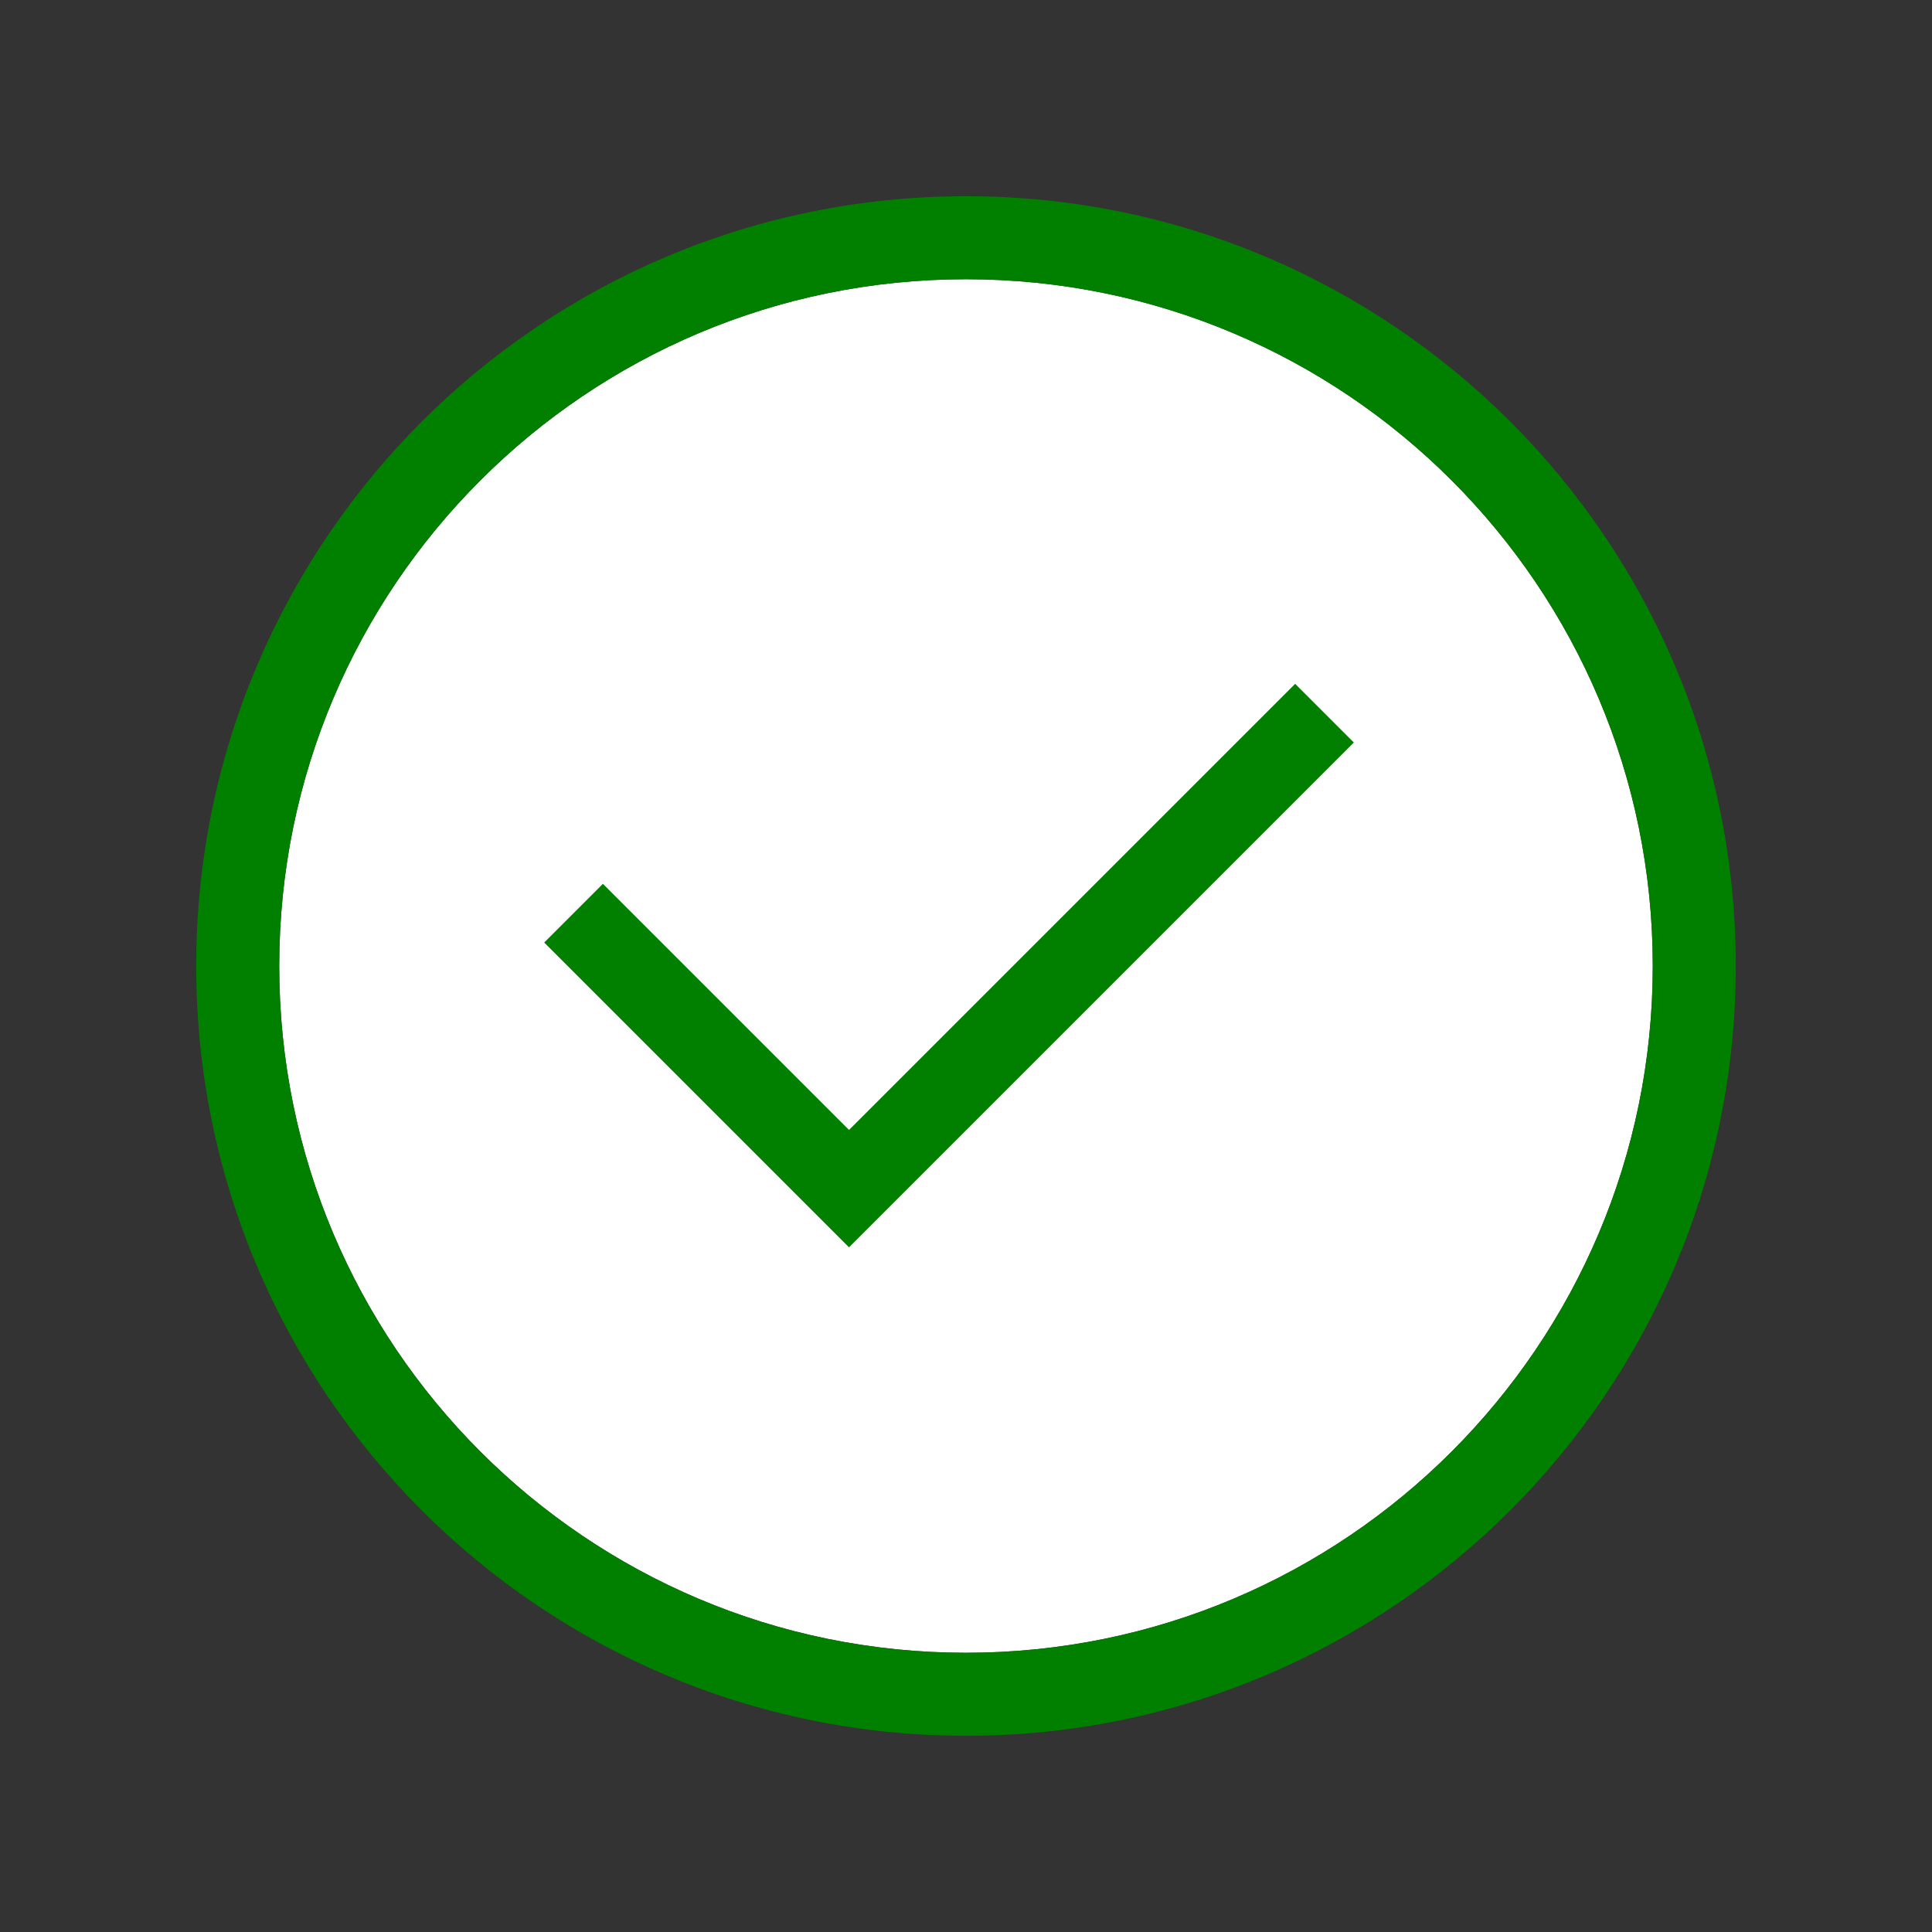 <svg width="256" height="256" viewBox="0 0 256 256" fill="none" xmlns="http://www.w3.org/2000/svg">
<rect x="0" y="0" width="256" height="256" fill="#333333" stroke="none"/>
<path d="M219 128C219 178.258 178.258 219 128 219C77.742 219 37 178.258 37 128C37 77.742 77.742 37 128 37C178.258 37 219 77.742 219 128Z" fill="white"/>
<path fill-rule="evenodd" clip-rule="evenodd" d="M128 230C184.333 230 230 184.333 230 128C230 71.667 184.333 26 128 26C71.667 26 26 71.667 26 128C26 184.333 71.667 230 128 230ZM128 219C178.258 219 219 178.258 219 128C219 77.742 178.258 37 128 37C77.742 37 37 77.742 37 128C37 178.258 77.742 219 128 219Z" fill="#018000"/>
<path d="M76 121L112.5 157.5L175.5 94.5" stroke="#018000" stroke-width="11"/>
</svg>
